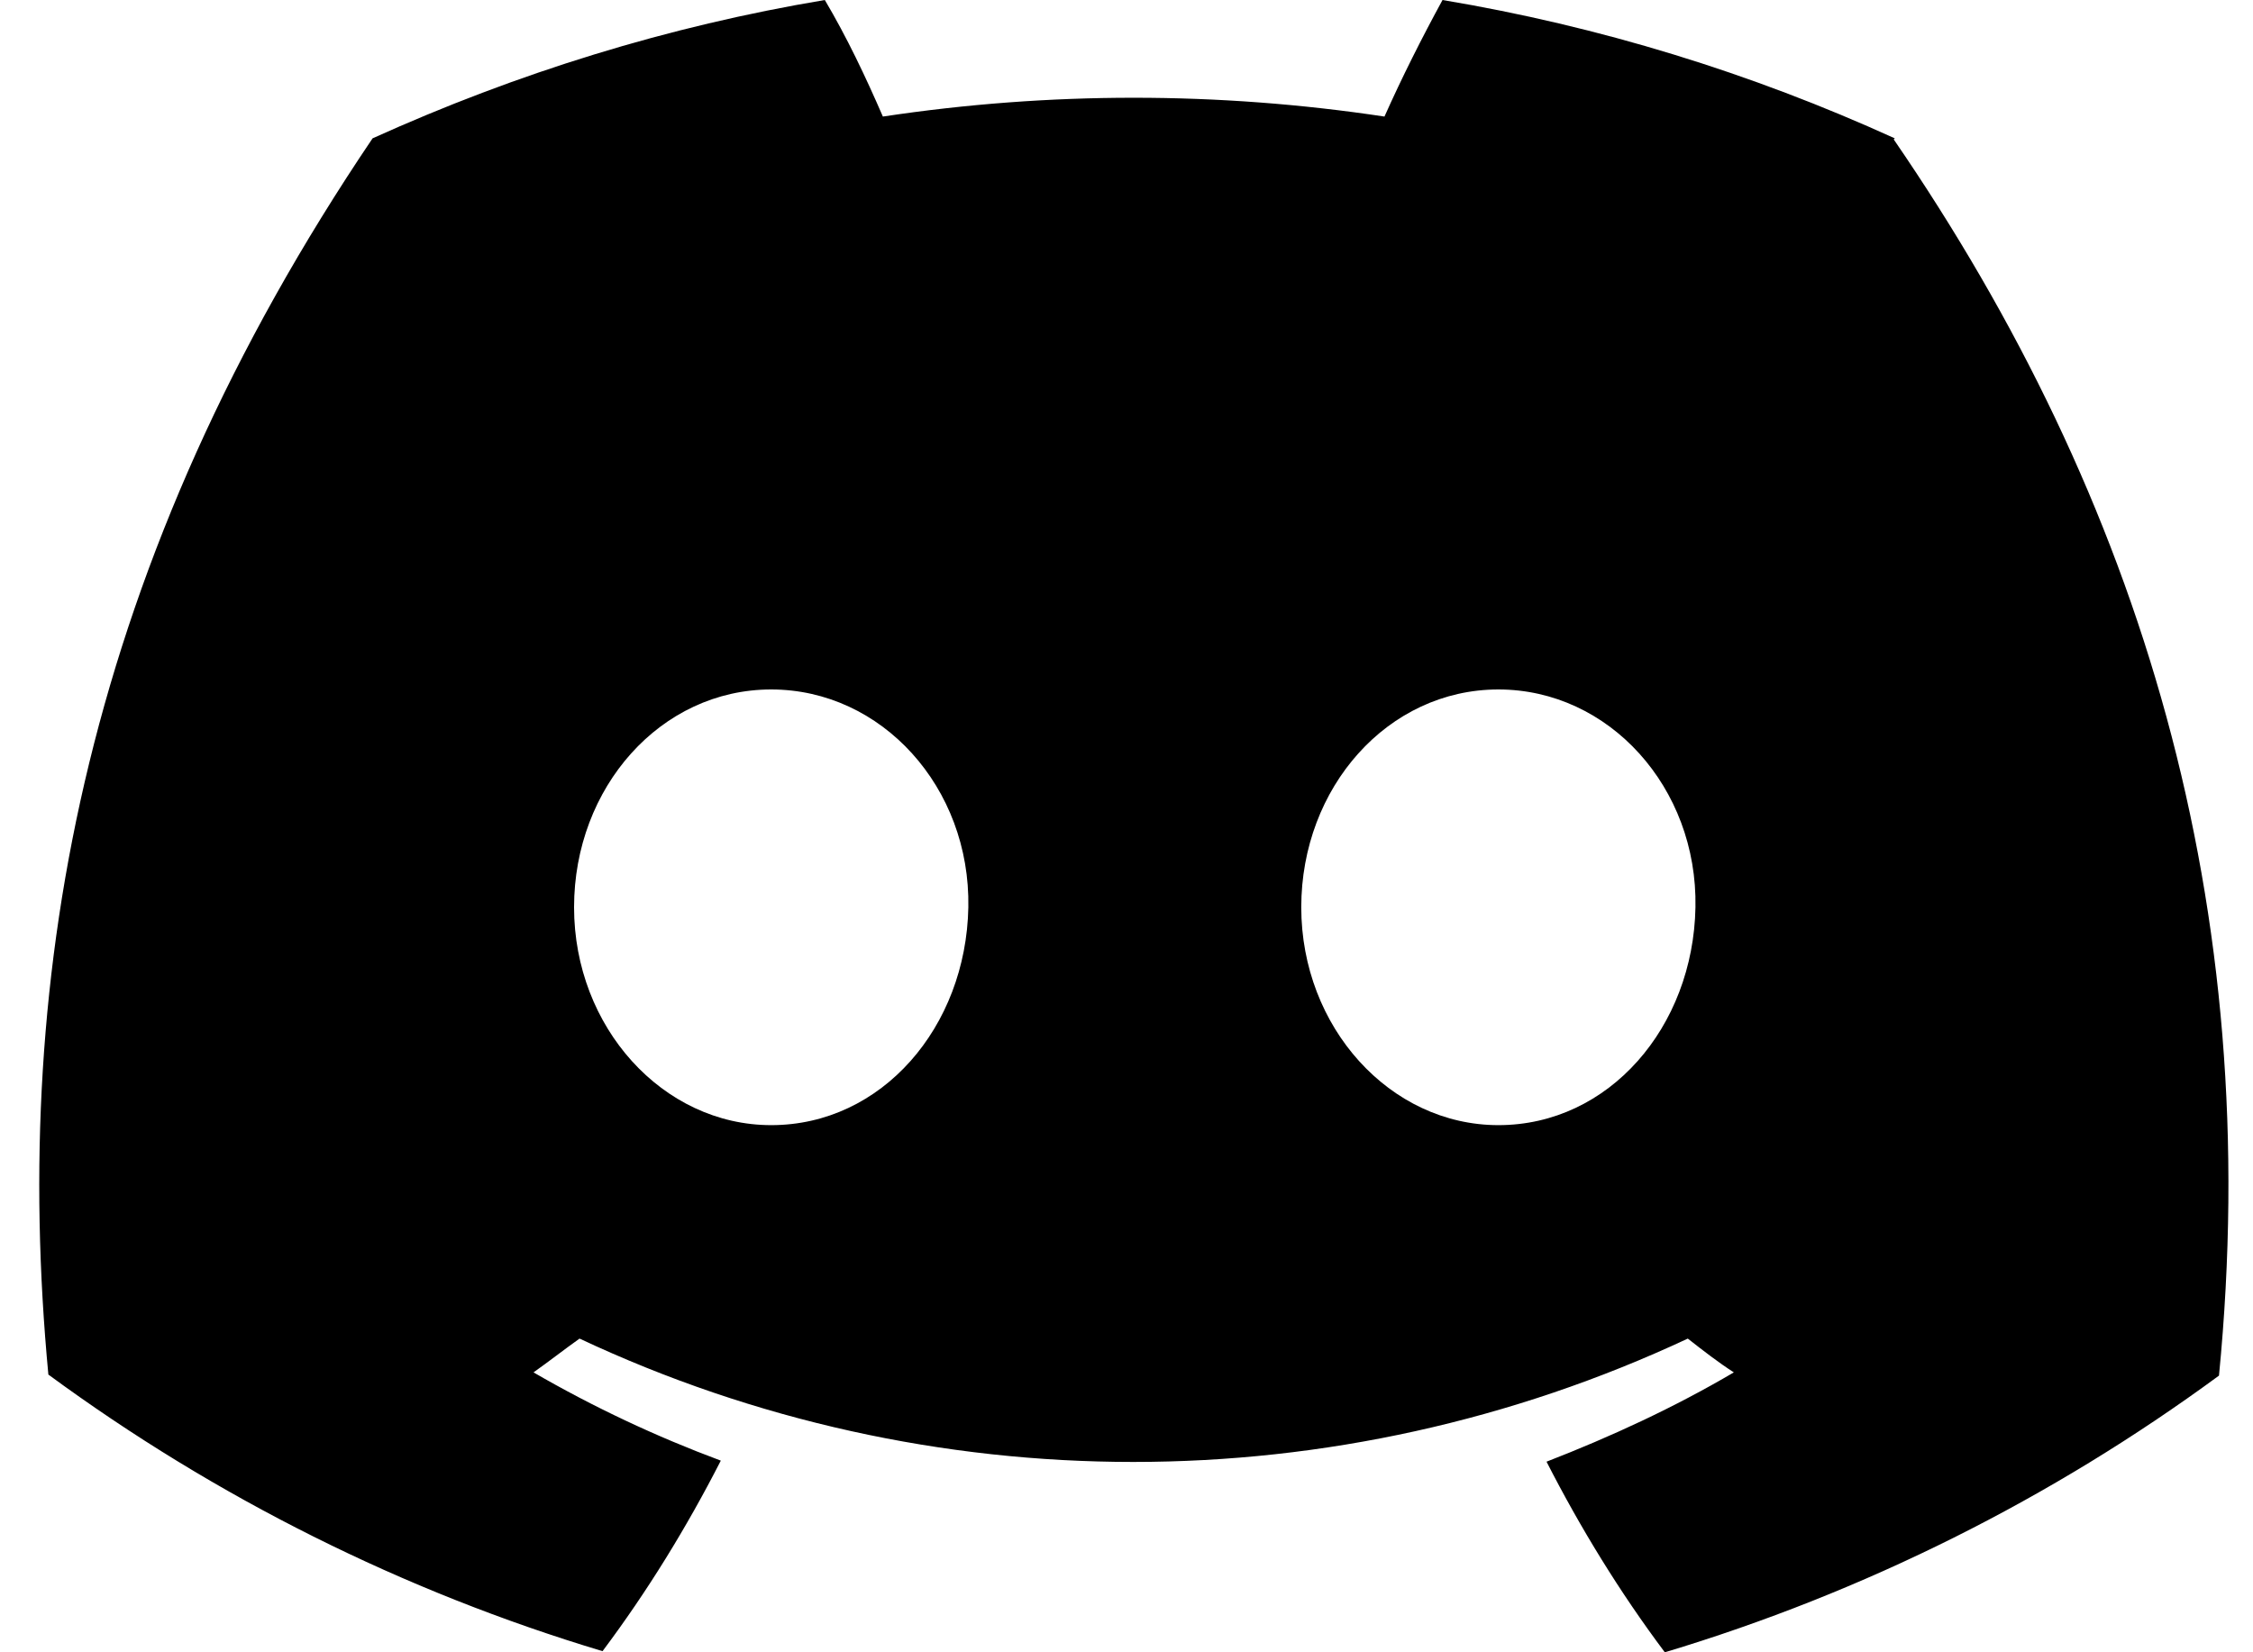 <svg width="30" height="22" viewBox="0 0 30 22" fill="none" xmlns="http://www.w3.org/2000/svg">
<path d="M25.23 1.842C23.32 0.972 21.293 0.348 19.208 0C18.931 0.508 18.668 1.03 18.435 1.552C16.218 1.218 13.973 1.218 11.756 1.552C11.523 1.015 11.275 0.493 10.983 0C8.898 0.348 6.886 0.972 4.961 1.842C1.169 7.454 0.134 12.907 0.644 18.302C2.875 19.941 5.369 21.188 8.023 21.985C8.621 21.188 9.146 20.332 9.598 19.448C8.738 19.128 7.906 18.737 7.104 18.273C7.309 18.128 7.513 17.968 7.717 17.823C12.383 20.013 17.793 20.013 22.474 17.823C22.678 17.983 22.883 18.142 23.087 18.273C22.299 18.737 21.454 19.128 20.593 19.462C21.045 20.347 21.57 21.202 22.168 22C24.822 21.202 27.316 19.955 29.547 18.316C30.159 12.066 28.512 6.657 25.216 1.856L25.23 1.842ZM10.269 14.981C8.825 14.981 7.644 13.676 7.644 12.08C7.644 10.485 8.796 9.18 10.269 9.18C11.742 9.18 12.923 10.485 12.894 12.08C12.864 13.676 11.742 14.981 10.269 14.981ZM19.952 14.981C18.508 14.981 17.327 13.676 17.327 12.08C17.327 10.485 18.479 9.18 19.952 9.18C21.424 9.18 22.606 10.485 22.576 12.08C22.547 13.676 21.424 14.981 19.952 14.981Z" fill="black"/>
</svg>
